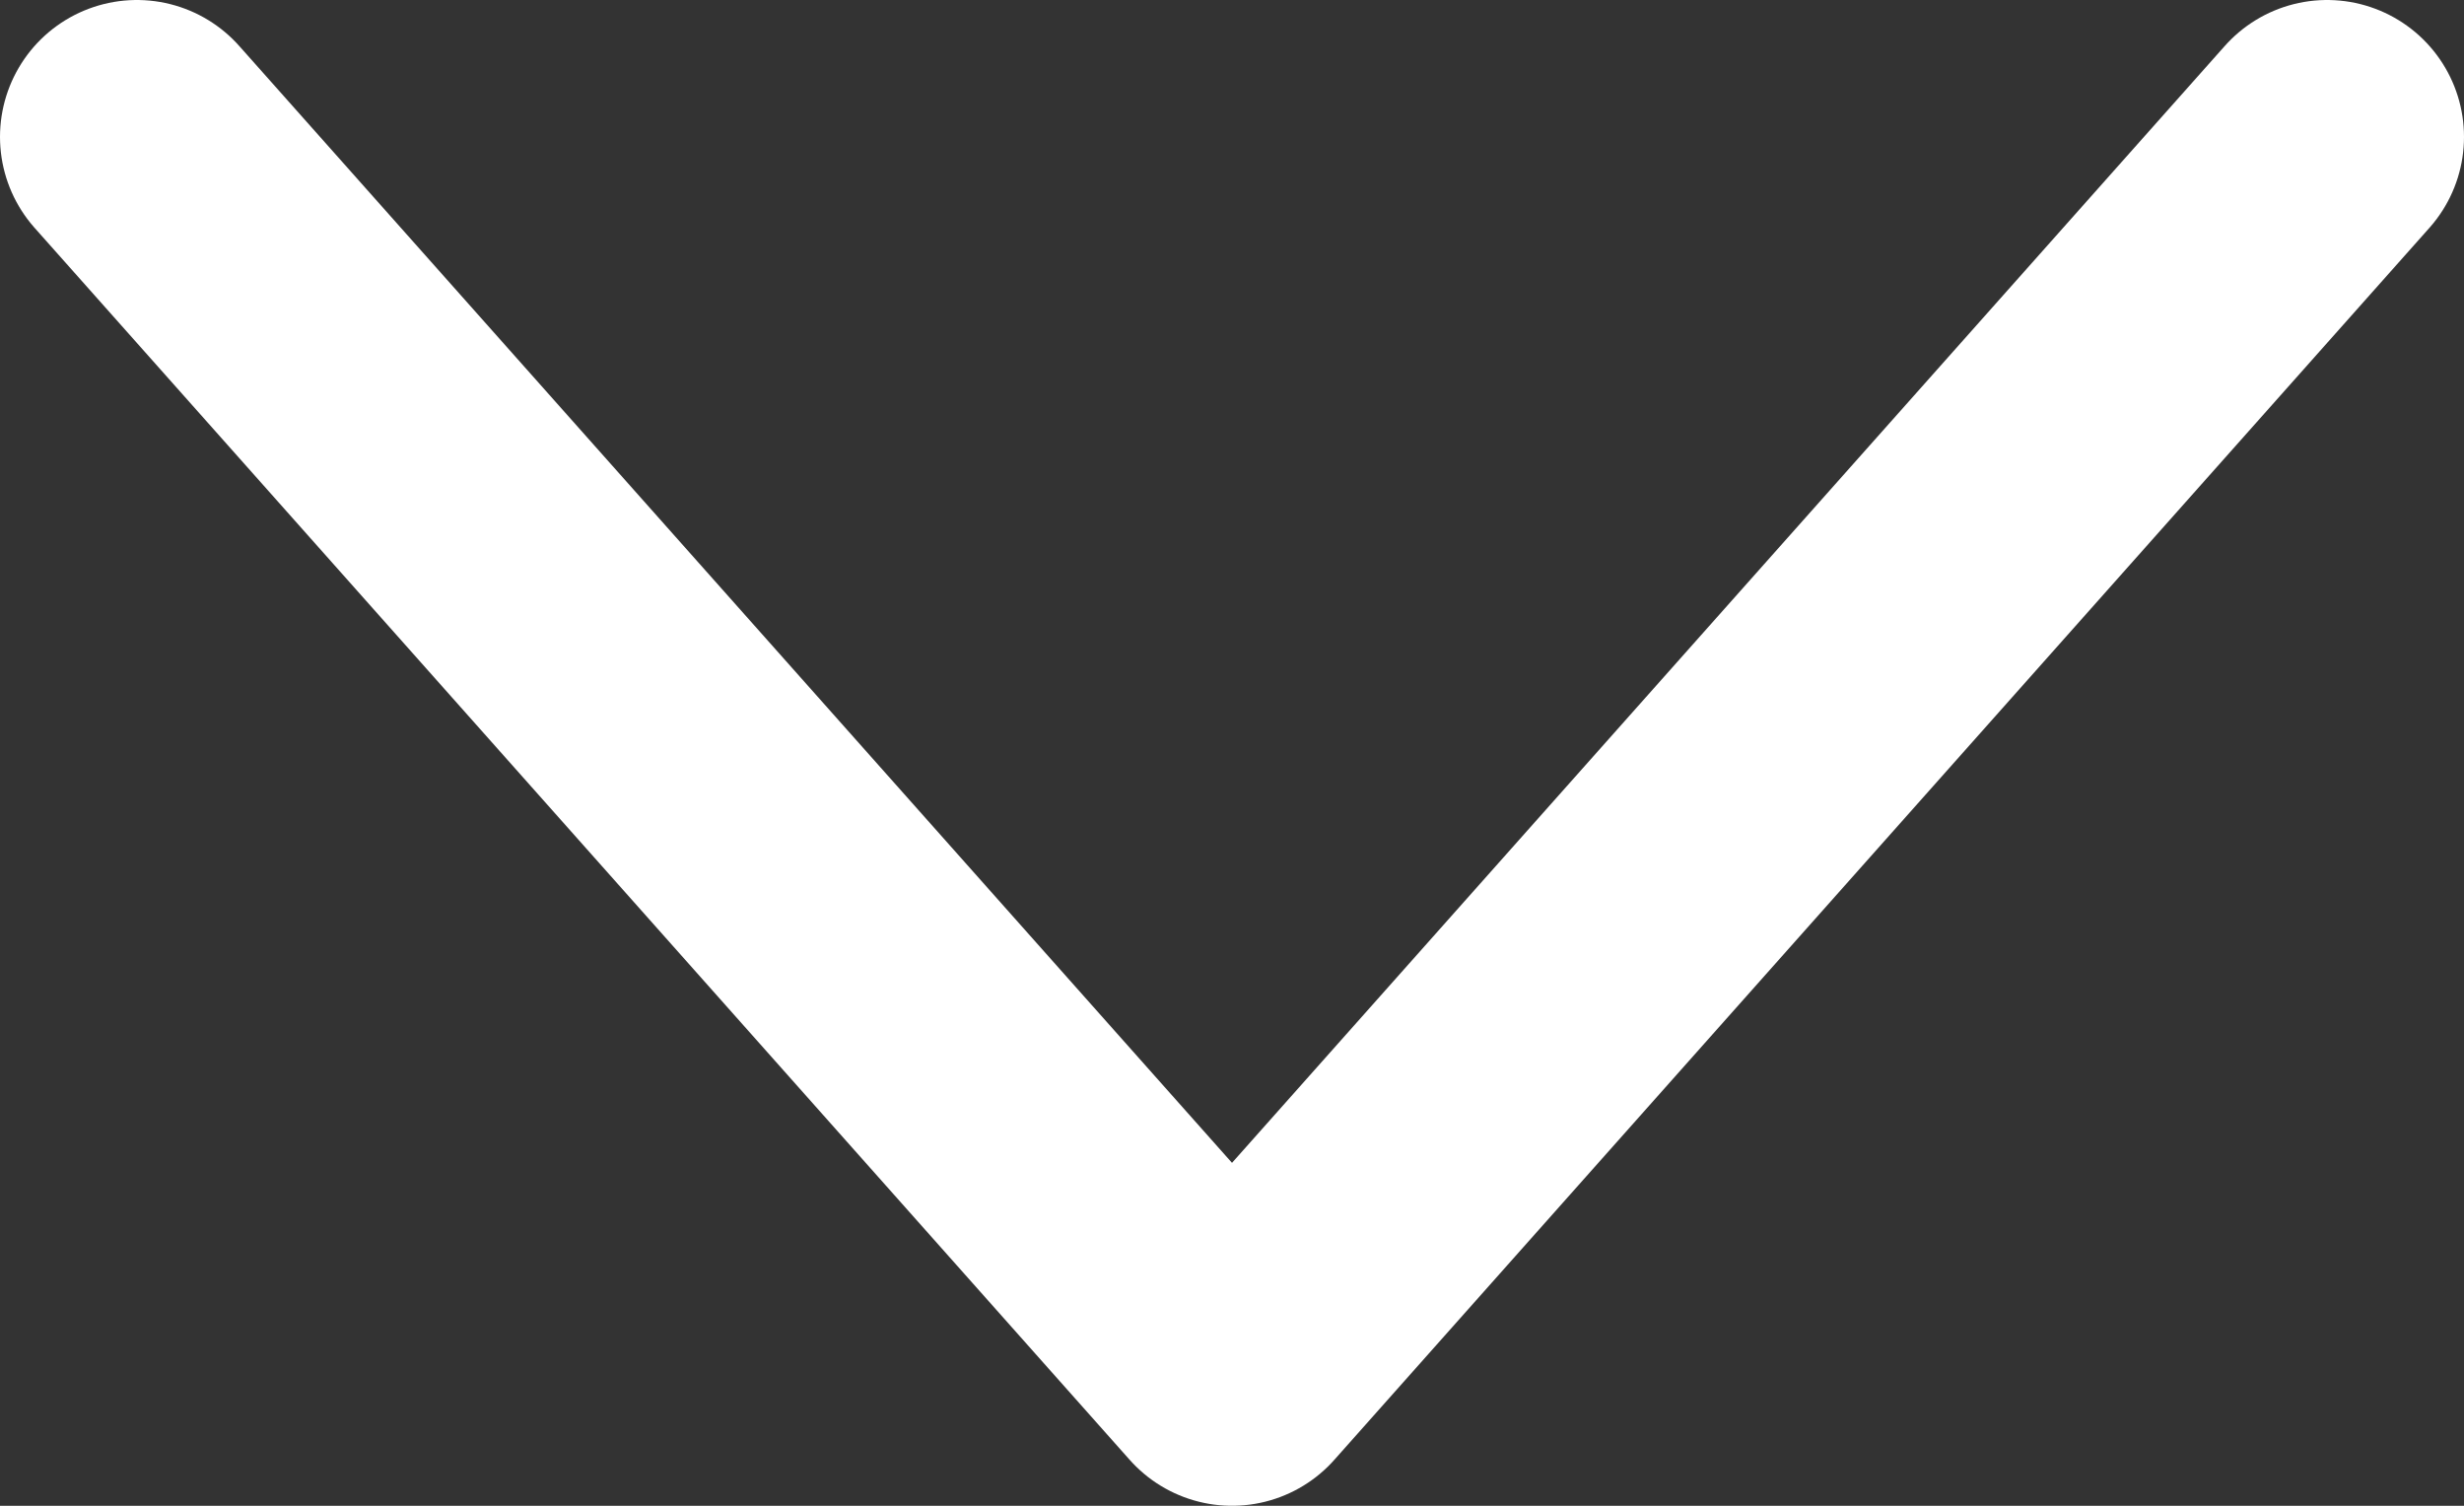 <svg width="18" height="11" viewBox="0 0 18 11" fill="none" xmlns="http://www.w3.org/2000/svg">
<rect x="0" y="0" width="18" height="11" fill="#333333" stroke="none"/>
<path d="M1 1L9 10L17 1" stroke="white" stroke-width="2" stroke-linecap="round" stroke-linejoin="round"/>
</svg>
